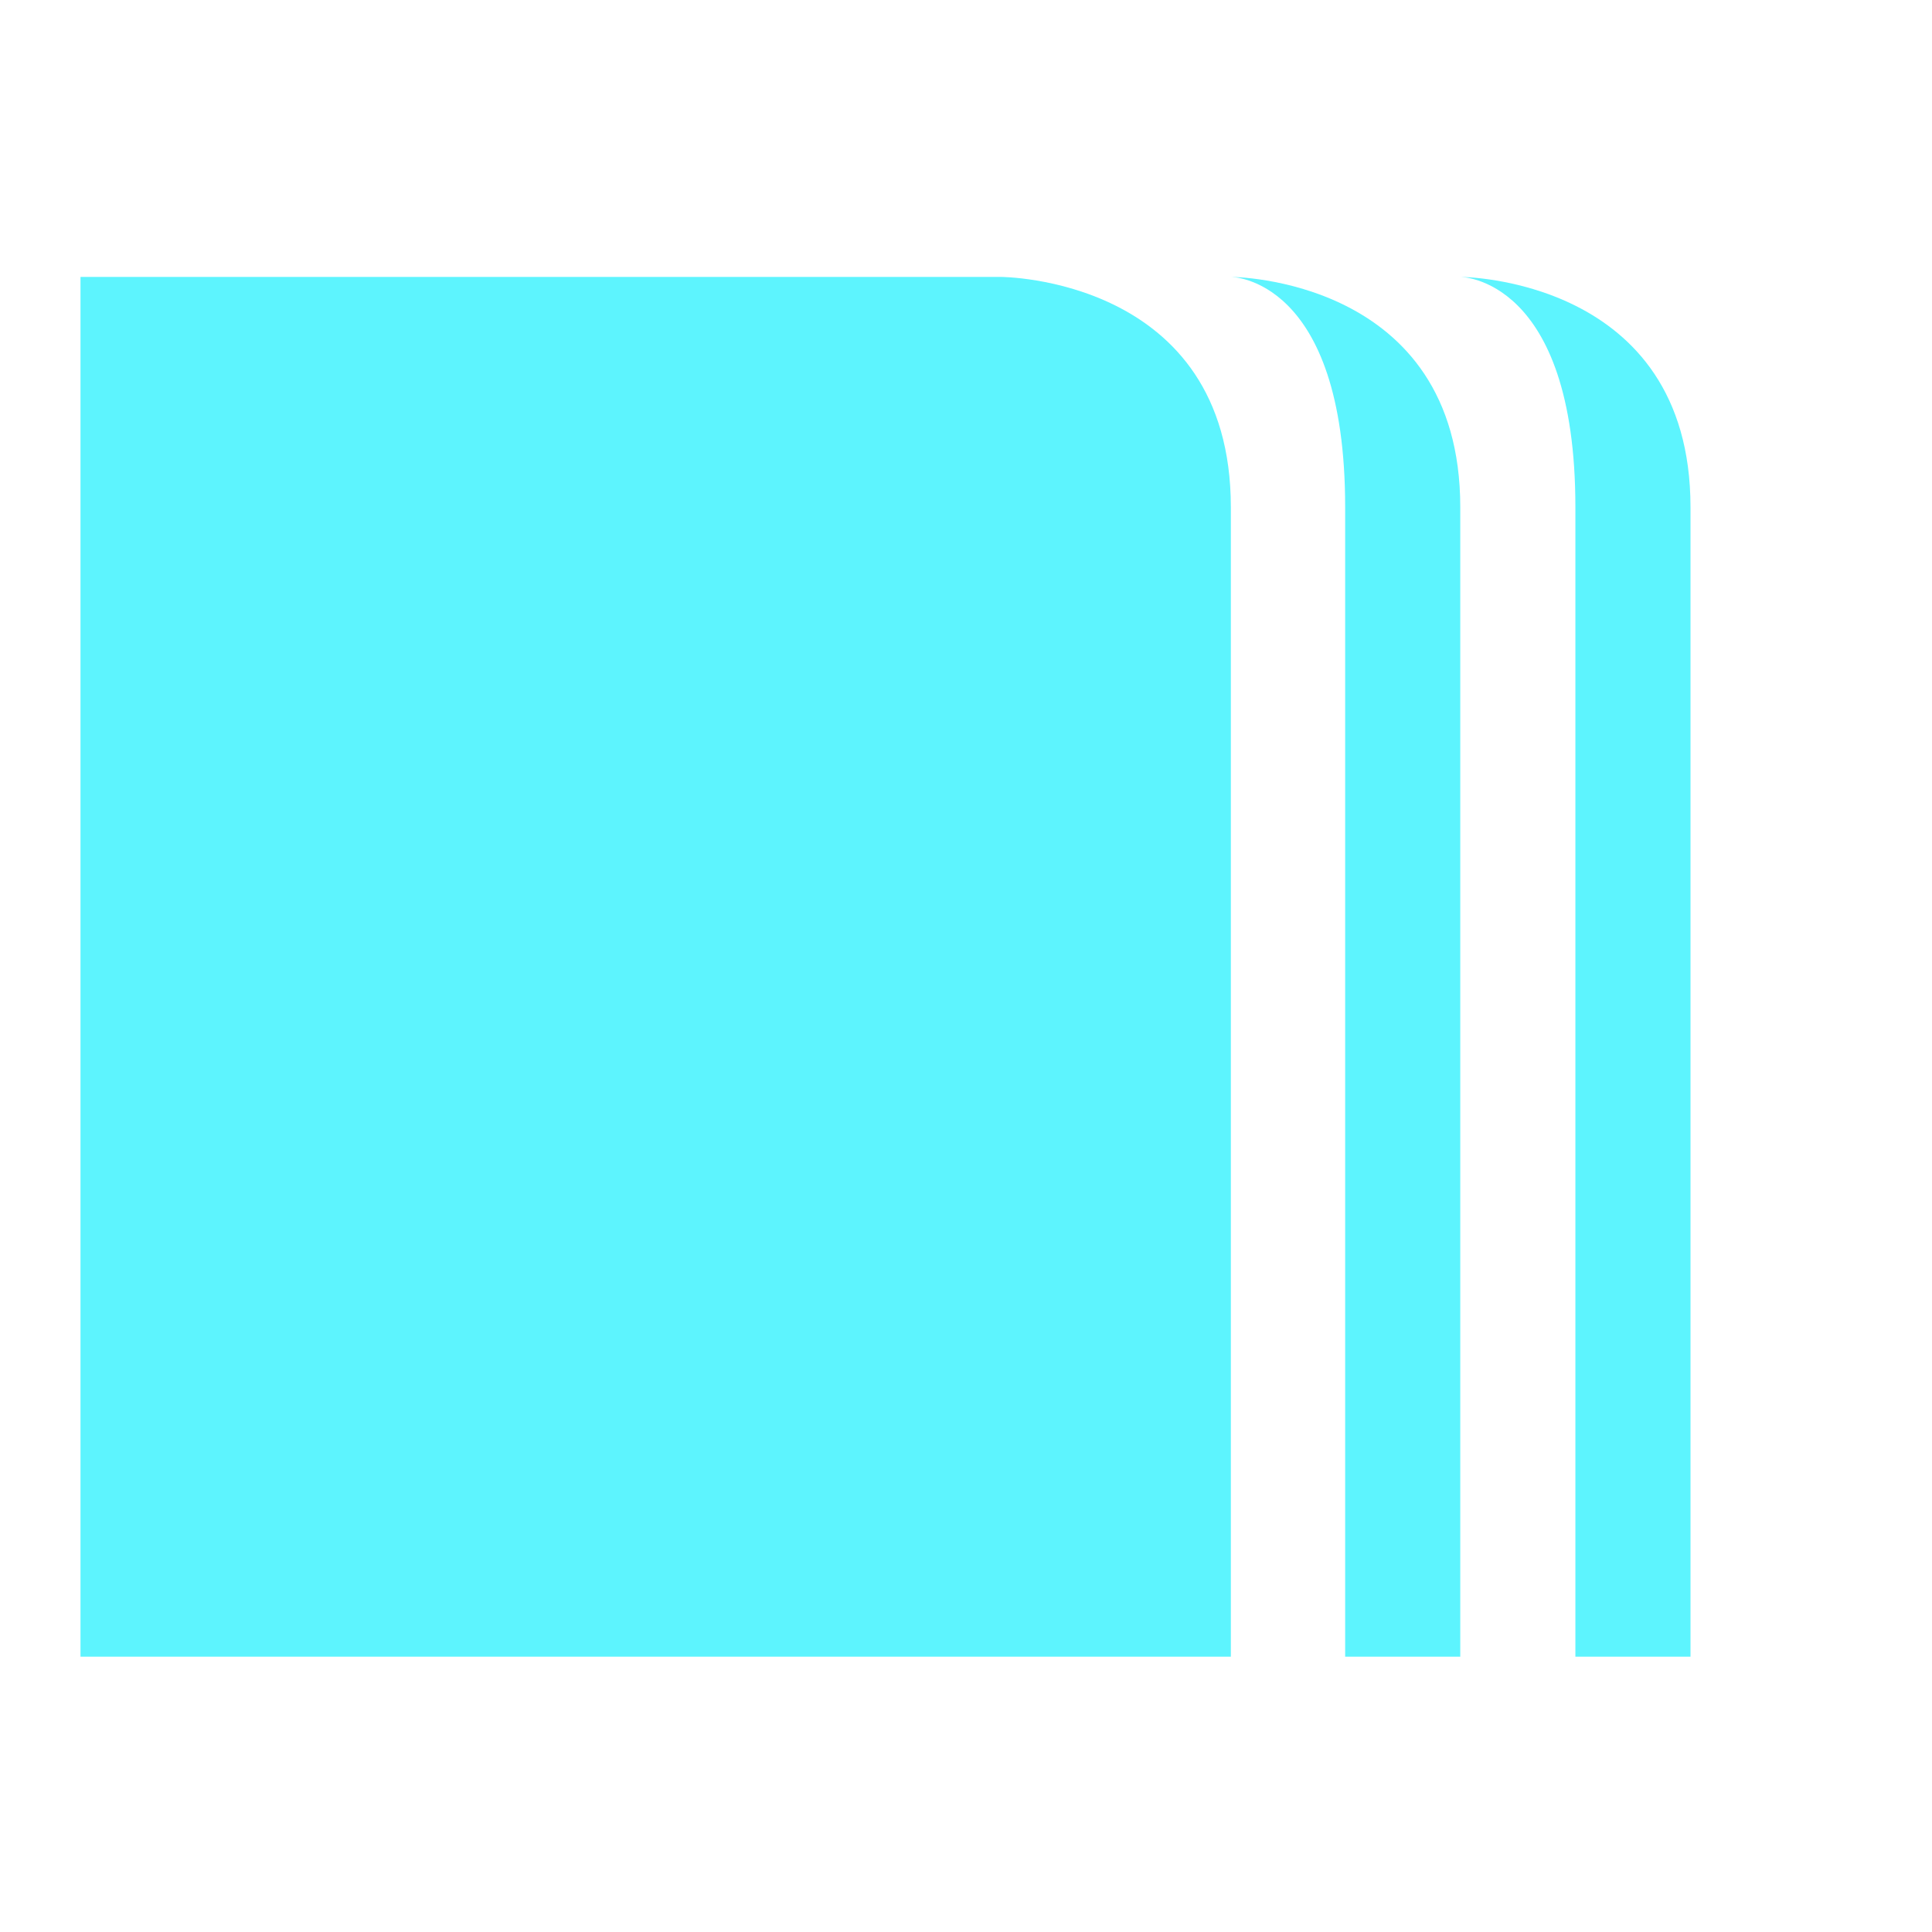 <?xml version="1.0" encoding="UTF-8" standalone="no"?>
<svg
   xmlns:dc="http://purl.org/dc/elements/1.1/"
   xmlns:cc="http://creativecommons.org/ns#"
   xmlns:rdf="http://www.w3.org/1999/02/22-rdf-syntax-ns#"
   xmlns:svg="http://www.w3.org/2000/svg"
   xmlns="http://www.w3.org/2000/svg"
   xmlns:sodipodi="http://sodipodi.sourceforge.net/DTD/sodipodi-0.dtd"
   xmlns:inkscape="http://www.inkscape.org/namespaces/inkscape"
   width="24"
   height="24"
   id="svg7"
   version="1.1"
   sodipodi:docname="view-calendar-journal.svg"
   inkscape:version="0.92.4 (5da689c313, 2019-01-14)">
  <sodipodi:namedview
     pagecolor="#ffffff"
     bordercolor="#666666"
     borderopacity="1"
     objecttolerance="10"
     gridtolerance="10"
     guidetolerance="10"
     inkscape:pageopacity="0"
     inkscape:pageshadow="2"
     inkscape:window-width="1078"
     inkscape:window-height="480"
     id="namedview6"
     showgrid="false"
     inkscape:zoom="9.8333333"
     inkscape:cx="-0.81355932"
     inkscape:cy="12"
     inkscape:window-x="0"
     inkscape:window-y="28"
     inkscape:window-maximized="0"
     inkscape:current-layer="svg7" />
  <defs
     id="defs3">
    <style
       id="current-color-scheme" />
  </defs>
  <path
     d="M 1,3.44 V 20.58 H 15.29 V 6.3 c 0,-2.86 -2.86,-2.86 -2.86,-2.86 z m 14.29,0 c 0,0 1.42,0 1.42,2.86 v 14.28 h 1.43 V 6.3 c 0,-2.86 -2.85,-2.86 -2.85,-2.86 z m 2.85,0 c 0,0 1.43,0 1.43,2.86 V 20.58 H 21 V 6.3 C 21,3.44 18.14,3.44 18.14,3.44 Z"
     id="path5"
     inkscape:connector-curvature="0"
     style="color:#dfdfdf;fill:#5DF4FE;stroke-width:1.43" />
</svg>
